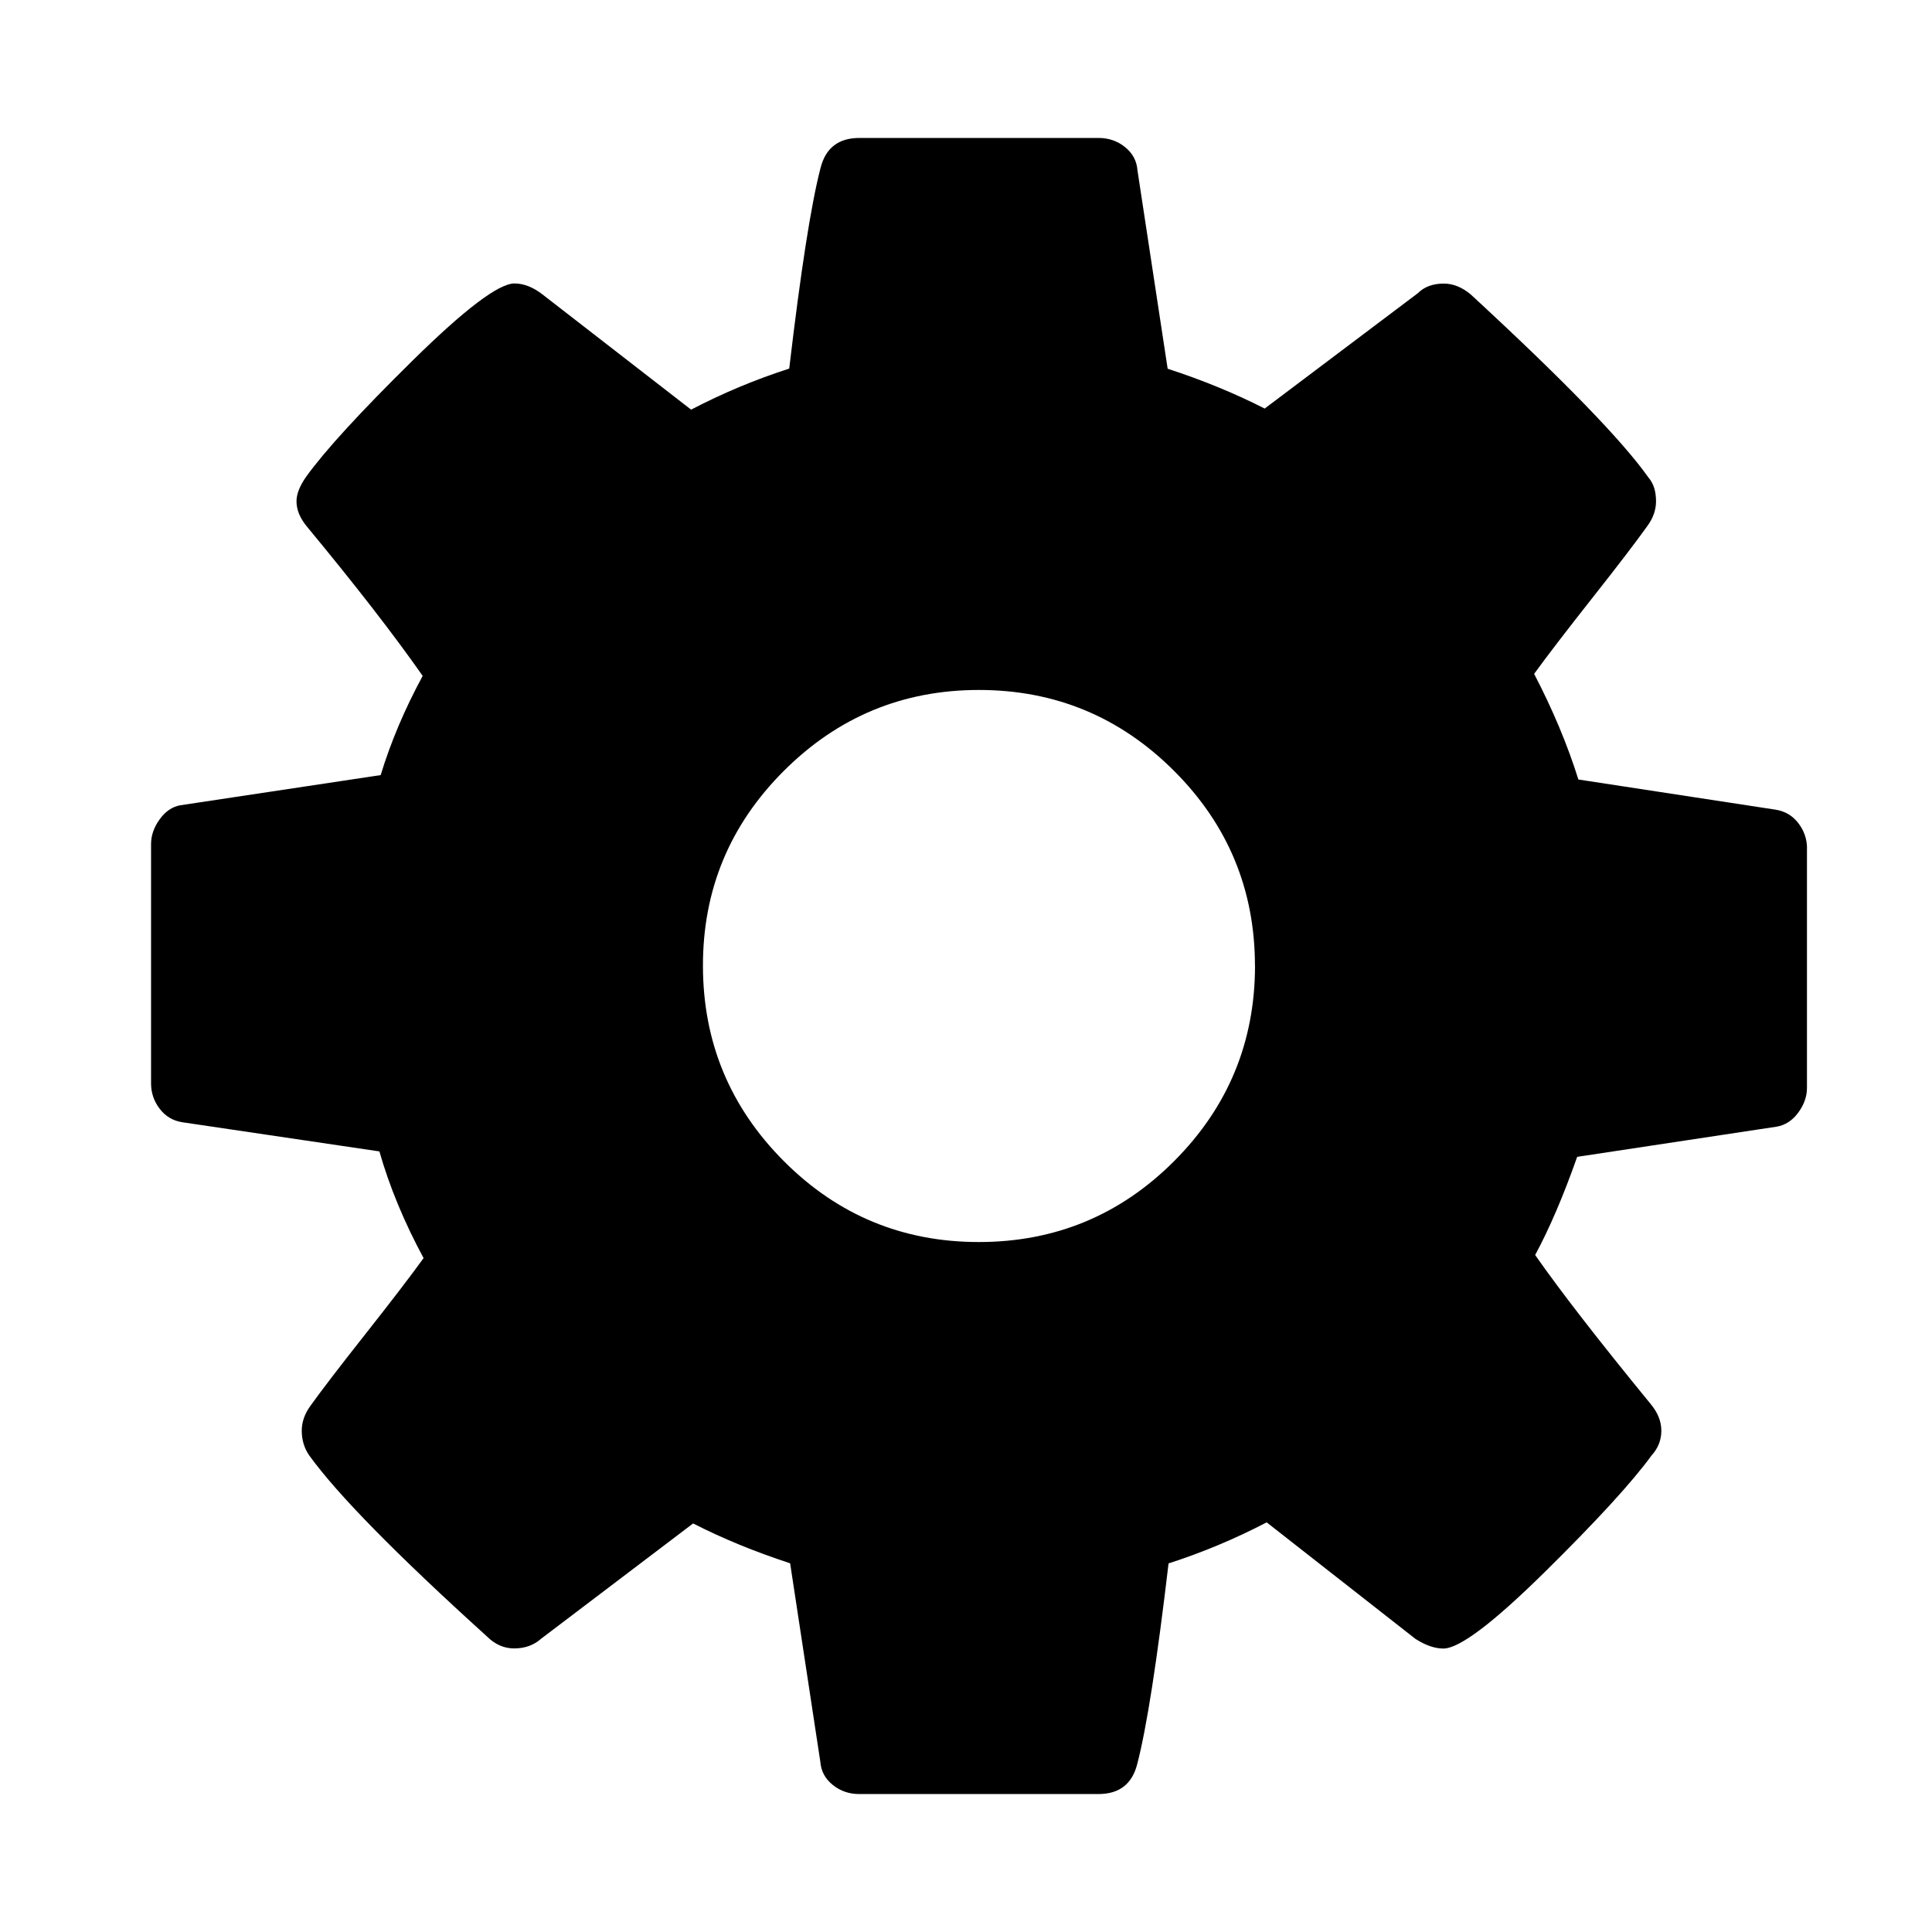 <svg xmlns="http://www.w3.org/2000/svg" width="32" height="32" viewBox="0 0 27 32"><path d="M18.286 16q0-1.893-1.34-3.232t-3.23-1.34-3.233 1.34T9.143 16t1.34 3.232 3.232 1.34 3.232-1.34T18.287 16zm9.143-1.946v3.964q0 .214-.144.41t-.357.233l-3.305.5q-.34.965-.696 1.626.624.893 1.91 2.464.18.214.18.446t-.162.41q-.482.662-1.768 1.93t-1.68 1.268q-.213 0-.463-.16l-2.464-1.93q-.786.41-1.625.68-.286 2.428-.518 3.32-.125.5-.643.5h-3.964q-.25 0-.438-.152t-.205-.384l-.5-3.286q-.875-.286-1.607-.66l-2.518 1.91q-.18.16-.446.16-.25 0-.447-.195-2.25-2.036-2.946-3-.125-.18-.125-.41 0-.215.143-.412.268-.375.91-1.188t.965-1.26q-.482-.892-.732-1.767L.52 18.588q-.232-.036-.375-.223t-.143-.42V13.98q0-.213.143-.41t.34-.232l3.32-.5q.25-.82.696-1.643-.713-1.018-1.91-2.464-.18-.213-.18-.428 0-.18.162-.41.464-.644 1.76-1.92t1.687-1.278q.23 0 .463.18l2.464 1.91q.786-.41 1.625-.68.286-2.428.518-3.32.125-.5.643-.5h3.964q.25 0 .438.152t.205.384l.5 3.286q.875.286 1.607.66l2.536-1.91q.16-.16.43-.16.23 0 .445.178Q24.162 7 24.804 7.91q.125.143.125.393 0 .214-.144.41-.268.376-.91 1.19t-.965 1.258q.465.894.733 1.75l3.268.5q.233.037.376.224t.143.42z"/></svg>